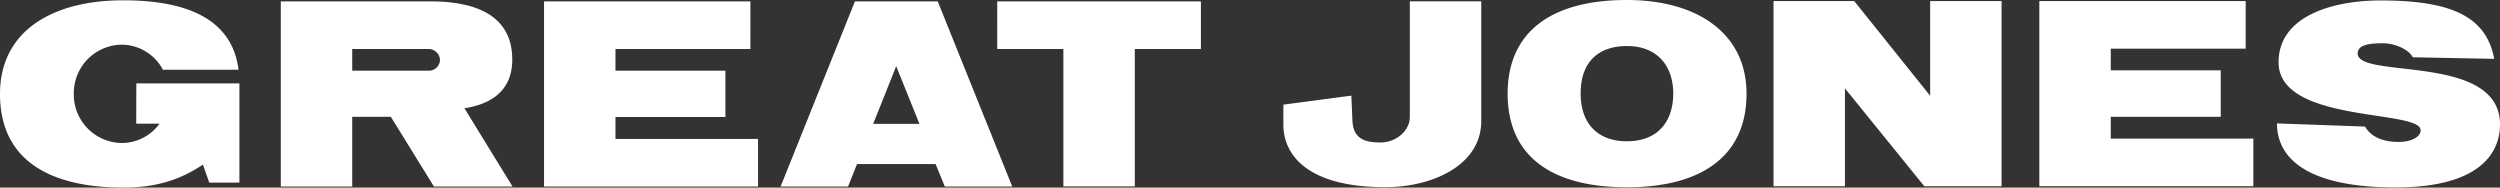 <svg xmlns="http://www.w3.org/2000/svg" viewBox="0 0 727.66 54.6"><rect x="0" y="0" width="727.66" height="54.6" fill="#333333" stroke="none"/><path fill="#fff" d="M410.35 34c0 4.16-4.08 7.47-8.55 7.47s-7.93-1-8.16-6.39l-.31-7.24-19.79 2.62v5.77c0 9.55 7.94 18.25 29.65 18.25 13.86 0 27.95-6.46 27.95-19.25V.39h-20.79zm63.2-34c-22.48 0-34.73 9.62-34.73 27.26 0 19.25 14.17 27.25 34.73 27.25 20.25 0 34.8-8 34.8-27.25C508.35 9.55 493.8 0 473.55 0zm0 41.12c-8.7 0-13.48-5.32-13.48-13.94 0-9.16 5.16-13.78 13.48-13.78 9 0 13.47 6 13.47 13.78-.02 9.01-5.23 13.94-13.47 13.94zm88.25-13.25L539.7.31h-23.49v53.9H537V25.72l23.1 28.49h22.48V.31H561.8zM614.37 34h32V20.48h-32v-6.31h39.27V.31h-60.06V54.2h62.29V40.35h-41.5zm71.86-18.41c0-2.46 3.09-3 7.24-3 4.39 0 8.09 2.39 8.78 4.08l23.71.46c-2.3-12.7-13.16-17-33.1-17-13.63 0-29.65 4.39-29.65 18 0 17.87 41.35 13.63 41.35 19.79 0 1.85-2.54 3.39-6.47 3.39-6.23 0-8.77-2.77-9.7-4.47l-25.64-.92c0 10.93 10.09 18.63 34.5 18.63 25.48 0 30.41-10.78 30.41-18.32 0-20.91-41.43-13.05-41.43-20.68zM149.1 17.34C149.1 7.64 143 .4 125.23.4h-43.5v53.9h20.79V34h11.24l12.55 20.3h22.87l-14-22.79c10.46-1.62 13.92-7.39 13.92-14.17zm-24.49 3.23h-22.09v-6.31h22a3.36 3.36 0 0 1 3.54 3.08 3.22 3.22 0 0 1-3.45 3.23zm54.53 13.48h32V20.57h-32v-6.31h39.27V.4h-60.06v53.9h62.29V40.44h-41.5zM248.84.4L227.2 54.3h19.63l2.62-6.55h22.87L275 54.3h19.63L272.94.4zm5.31 35.65l6.7-16.79 6.77 16.79zm36.11-21.79h19.25v40h20.79v-40h19.24V.4h-59.28zM39.65 36h6.78a13.59 13.59 0 0 1-11 5.62 14.12 14.12 0 0 1-13.95-14.35A14.12 14.12 0 0 1 35.42 13a13.71 13.71 0 0 1 12 7.29h22C67.7 6.32 55.66.09 35.88.09 15.24.09 0 9 0 27.35 0 48.21 16.86 54.6 35.88 54.6c9.93 0 16.86-2.46 23.18-6.69l1.84 5.23h8.78V24.27h-30z" /></svg>